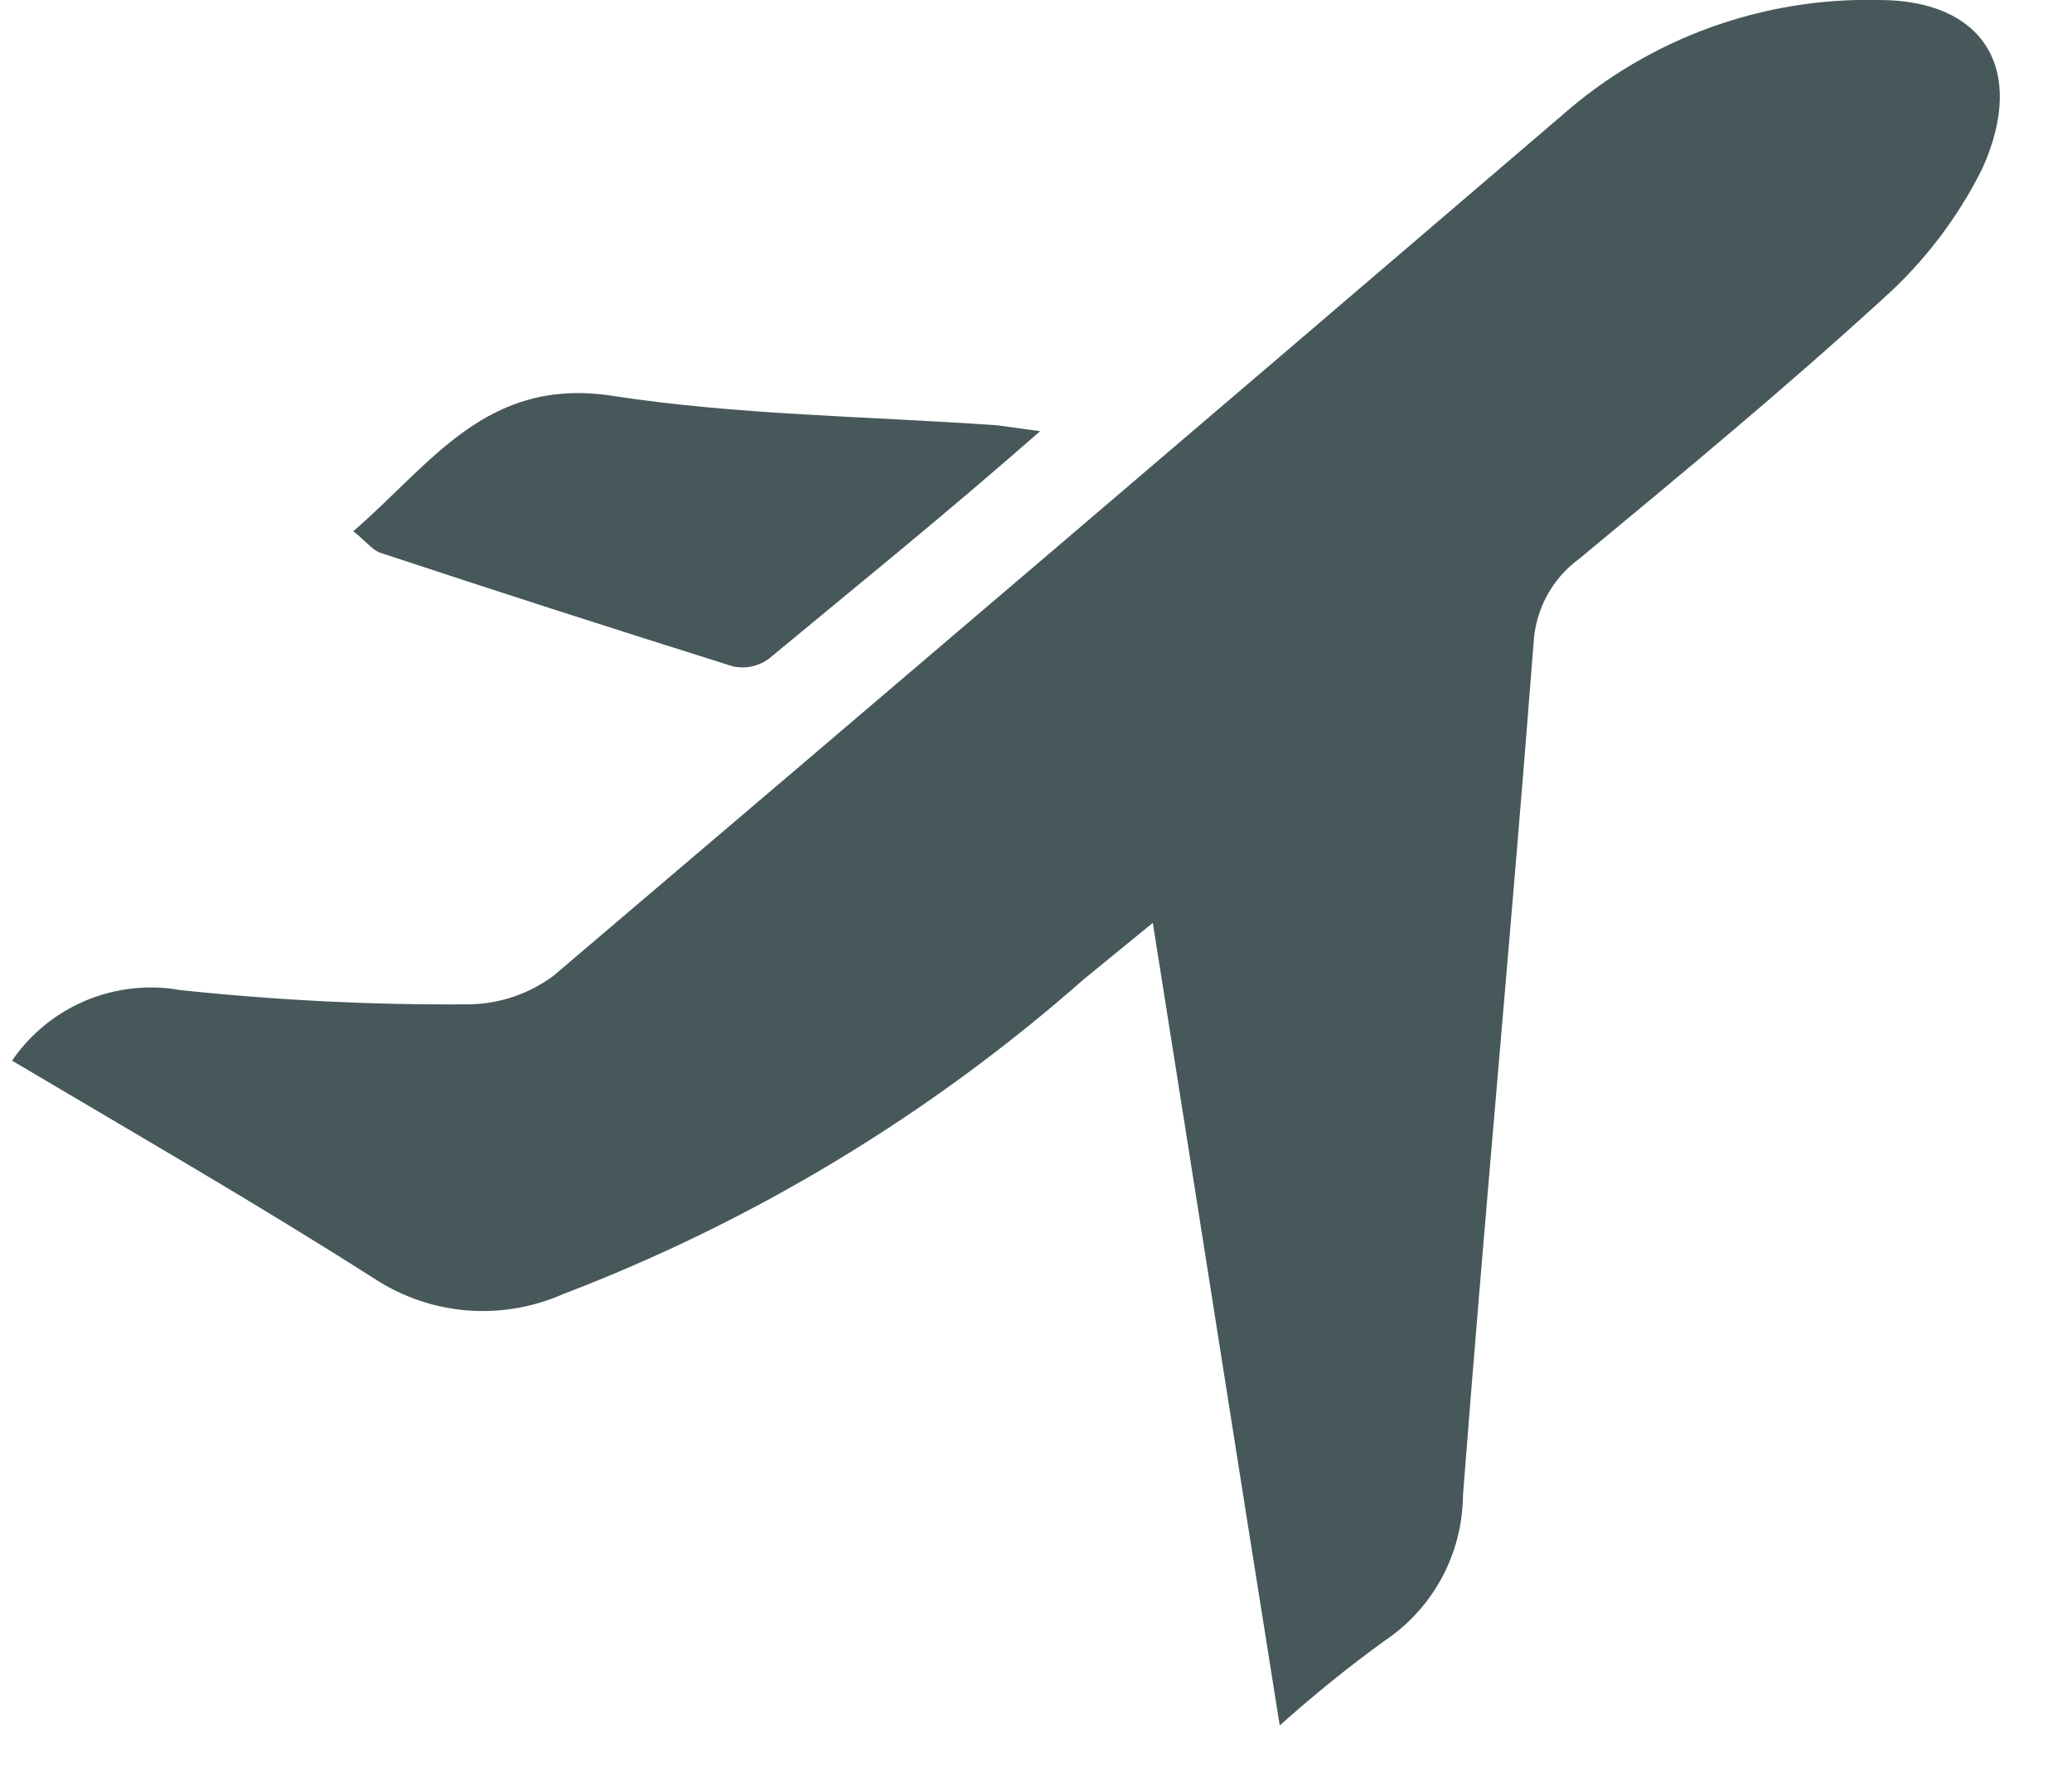 <svg width="27" height="23" viewBox="0 0 27 23" fill="none" xmlns="http://www.w3.org/2000/svg">
<path d="M16.676 22.489C16.106 18.918 15.581 15.544 15.022 12.028L14.124 12.762C12.123 14.526 9.823 15.917 7.332 16.869C6.94 17.041 6.512 17.113 6.086 17.079C5.659 17.044 5.248 16.905 4.889 16.672C3.345 15.686 1.745 14.766 0.157 13.824C0.395 13.476 0.728 13.204 1.117 13.041C1.505 12.878 1.933 12.83 2.348 12.904C3.599 13.037 4.858 13.1 6.116 13.09C6.511 13.084 6.894 12.954 7.212 12.718C11.593 8.993 15.975 5.254 20.357 1.501C21.495 0.498 22.97 -0.037 24.486 9.17113e-06C25.845 9.17113e-06 26.414 0.898 25.834 2.191C25.513 2.839 25.07 3.419 24.53 3.9C23.248 5.072 21.912 6.178 20.576 7.285C20.402 7.412 20.259 7.576 20.157 7.766C20.055 7.955 19.996 8.165 19.984 8.38C19.699 12.082 19.349 15.785 19.064 19.488C19.061 19.863 18.967 20.231 18.79 20.561C18.612 20.892 18.357 21.174 18.045 21.383C17.57 21.727 17.113 22.097 16.676 22.489V22.489Z" fill="#47585B"/>
<path d="M4.604 6.923C5.623 6.047 6.335 4.907 7.978 5.159C9.621 5.411 11.264 5.422 12.995 5.543L13.554 5.62C12.305 6.715 11.166 7.635 10.016 8.588C9.95 8.636 9.875 8.669 9.796 8.686C9.717 8.703 9.635 8.703 9.556 8.687C8.022 8.205 6.488 7.712 4.966 7.208C4.856 7.175 4.78 7.065 4.604 6.923Z" fill="#47585B"/>
</svg>
